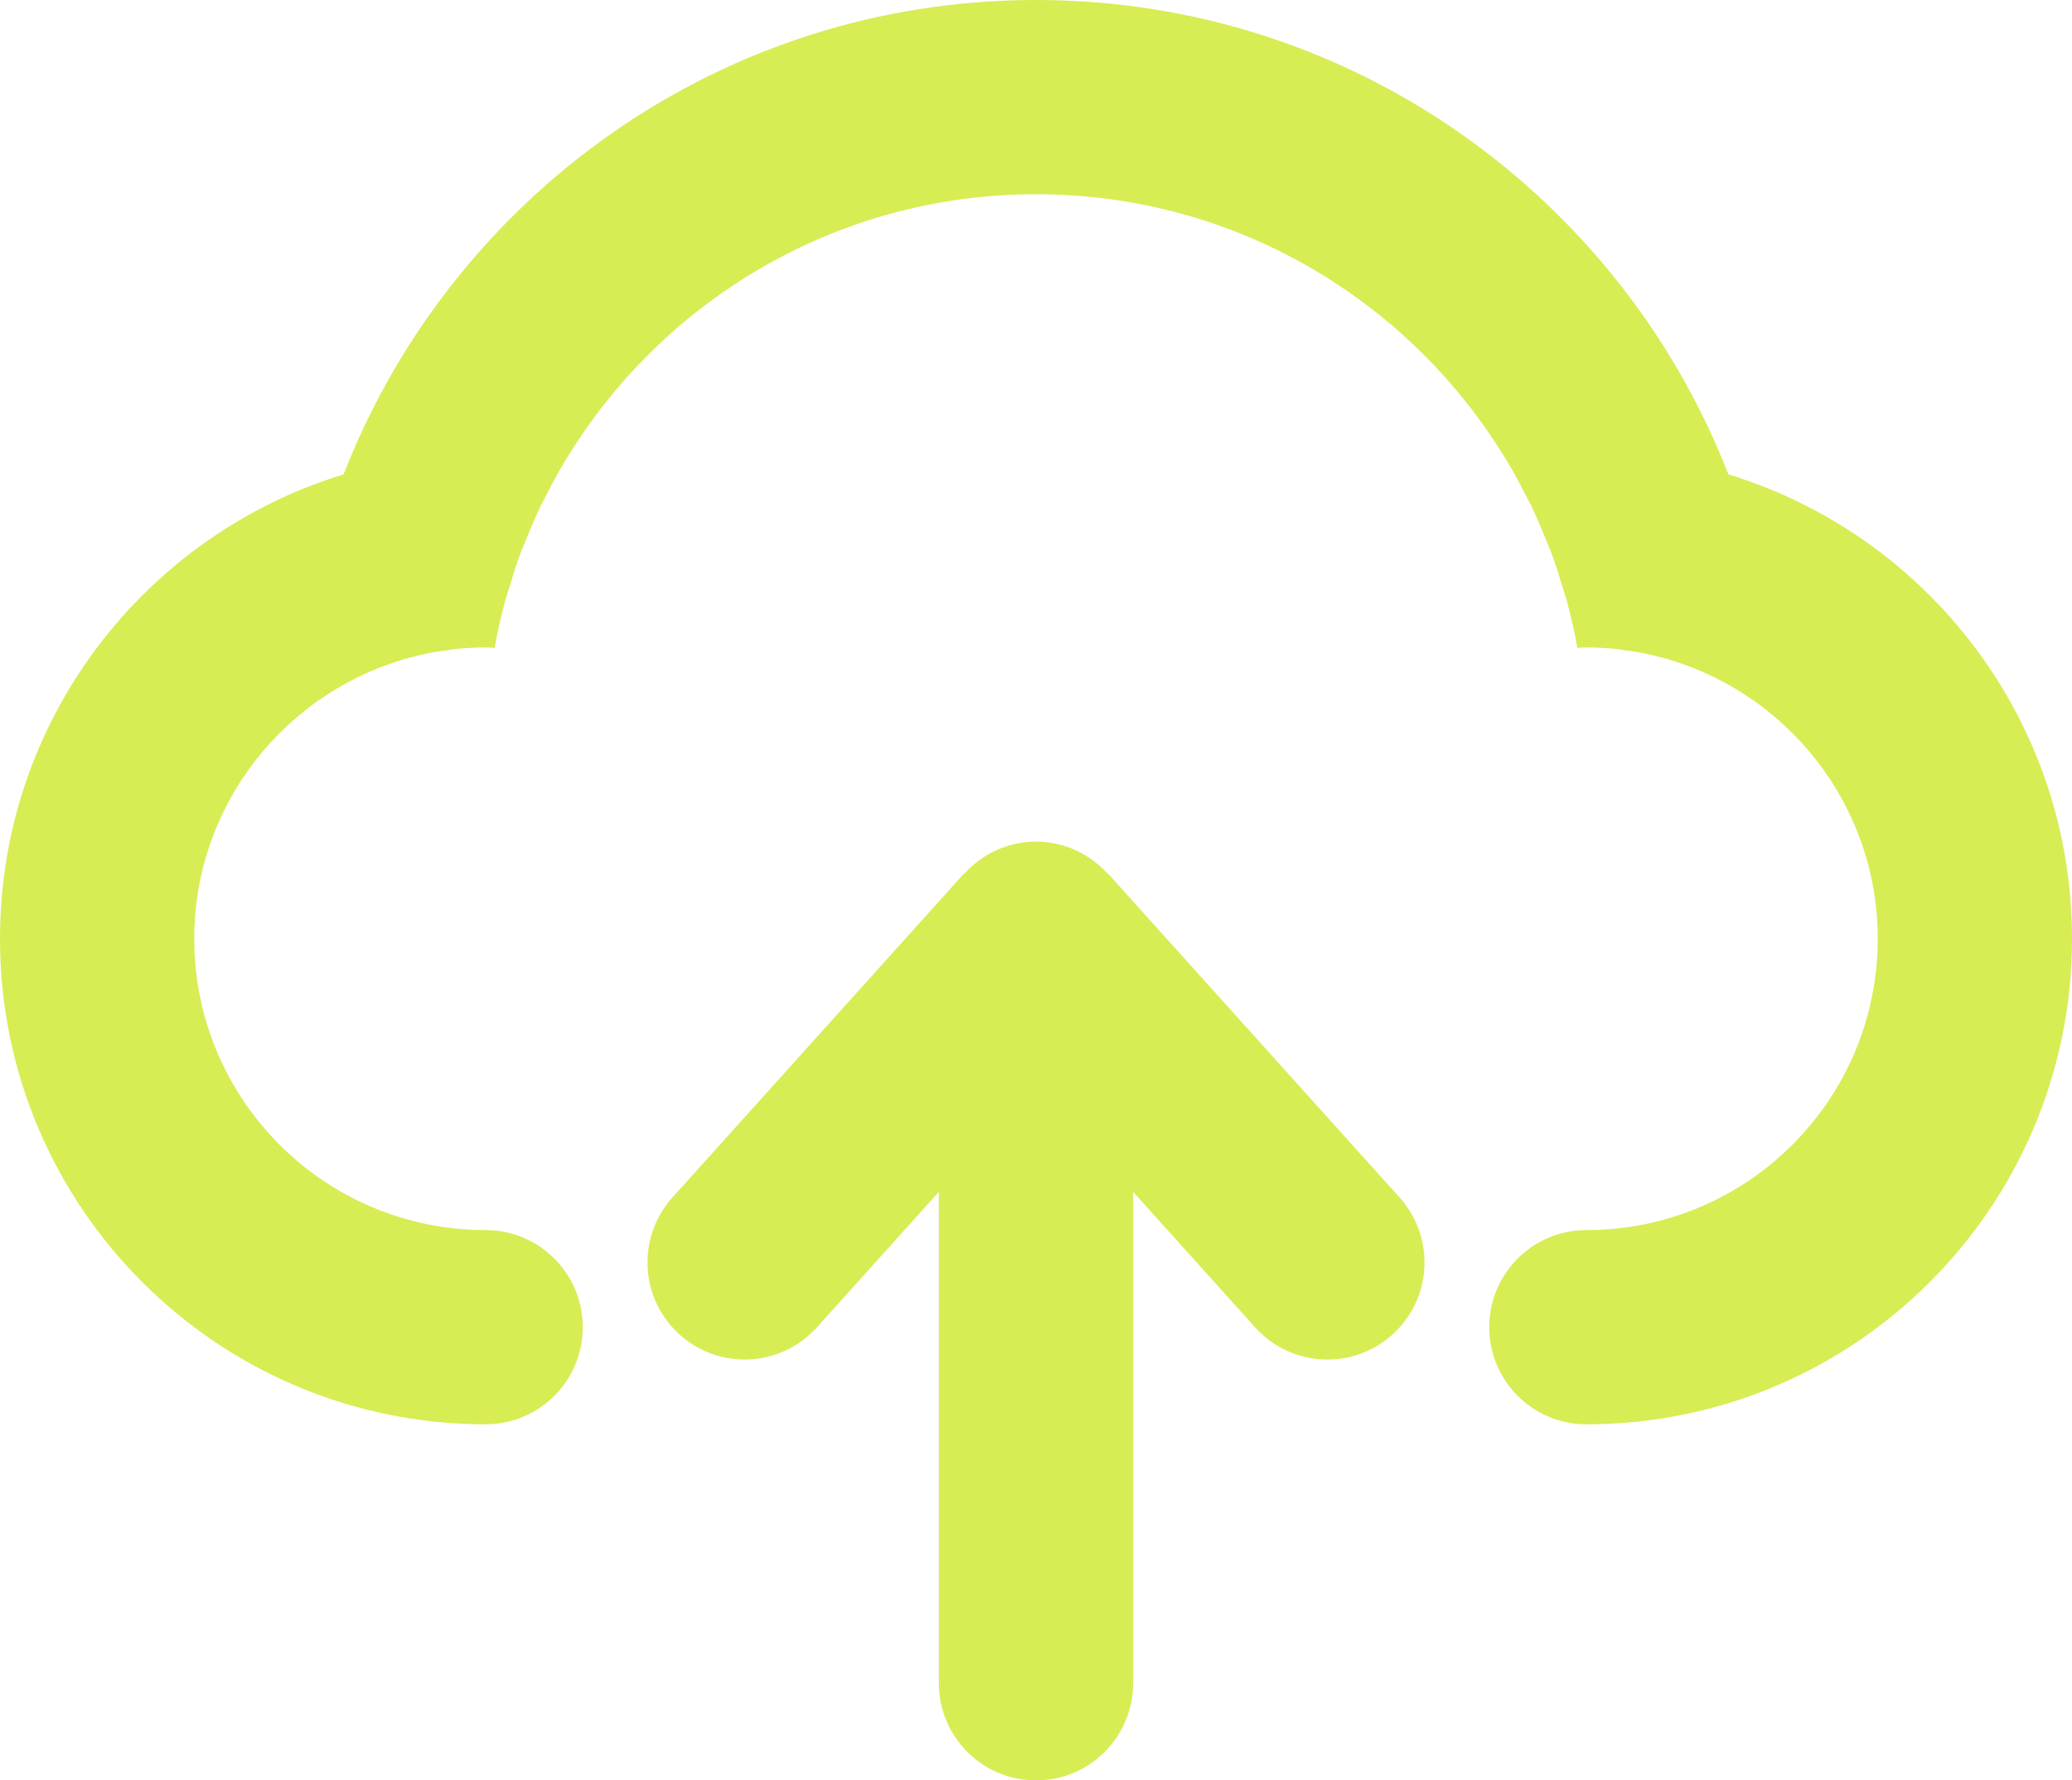 <svg 
 xmlns="http://www.w3.org/2000/svg"
 xmlns:xlink="http://www.w3.org/1999/xlink"
 width="64px" height="55px">
<path fill-rule="evenodd"  fill="rgb(216, 236, 84)"
 d="M49.000,44.000 C47.343,44.000 46.000,42.657 46.000,41.000 C46.000,39.343 47.343,38.000 49.000,38.000 C53.971,38.000 58.000,33.971 58.000,29.000 C58.000,26.320 56.822,23.920 54.963,22.272 C54.771,22.102 54.572,21.941 54.366,21.787 C54.353,21.777 54.339,21.767 54.326,21.757 C54.132,21.613 53.931,21.479 53.725,21.351 C53.693,21.331 53.661,21.312 53.629,21.292 C53.438,21.177 53.241,21.068 53.041,20.966 C52.986,20.939 52.930,20.912 52.874,20.886 C52.690,20.797 52.503,20.714 52.313,20.637 C52.230,20.605 52.145,20.576 52.061,20.545 C51.890,20.483 51.718,20.422 51.542,20.370 C51.426,20.336 51.306,20.308 51.188,20.279 C51.036,20.241 50.885,20.200 50.731,20.170 C50.569,20.139 50.403,20.118 50.238,20.095 C50.119,20.079 50.002,20.056 49.882,20.045 C49.592,20.017 49.298,20.000 49.000,20.000 C48.906,20.000 48.815,20.011 48.722,20.014 C48.631,19.501 48.515,18.998 48.380,18.502 C48.346,18.381 48.301,18.265 48.266,18.145 C48.154,17.770 48.039,17.397 47.902,17.034 C47.861,16.924 47.810,16.819 47.767,16.710 C47.619,16.340 47.466,15.973 47.294,15.617 C47.252,15.531 47.204,15.449 47.161,15.364 C46.972,14.991 46.777,14.623 46.562,14.267 C43.595,9.318 38.192,6.000 32.000,6.000 C25.808,6.000 20.405,9.318 17.438,14.267 C17.223,14.623 17.027,14.991 16.839,15.364 C16.796,15.449 16.748,15.531 16.706,15.617 C16.534,15.973 16.381,16.340 16.233,16.710 C16.190,16.819 16.139,16.924 16.098,17.034 C15.961,17.397 15.846,17.770 15.734,18.145 C15.698,18.265 15.654,18.381 15.620,18.502 C15.484,18.998 15.369,19.501 15.278,20.014 C15.185,20.011 15.094,20.000 15.000,20.000 C14.702,20.000 14.408,20.017 14.118,20.045 C13.998,20.056 13.881,20.079 13.762,20.095 C13.597,20.118 13.431,20.139 13.269,20.170 C13.115,20.200 12.964,20.241 12.812,20.279 C12.694,20.308 12.574,20.336 12.458,20.370 C12.282,20.422 12.110,20.483 11.939,20.545 C11.855,20.576 11.770,20.605 11.687,20.637 C11.497,20.714 11.310,20.797 11.126,20.886 C11.070,20.912 11.014,20.939 10.959,20.966 C10.759,21.068 10.562,21.177 10.371,21.292 C10.339,21.312 10.306,21.331 10.275,21.351 C10.069,21.479 9.868,21.613 9.674,21.757 C9.661,21.767 9.647,21.777 9.634,21.787 C9.428,21.941 9.229,22.102 9.037,22.272 C7.178,23.920 6.000,26.320 6.000,29.000 C6.000,33.971 10.029,38.000 15.000,38.000 C16.657,38.000 18.000,39.343 18.000,41.000 C18.000,42.657 16.657,44.000 15.000,44.000 C6.716,44.000 -0.000,37.284 -0.000,29.000 C-0.000,22.242 4.470,16.532 10.613,14.655 C13.952,6.086 22.248,0.000 32.000,0.000 C41.752,0.000 50.048,6.086 53.387,14.655 C59.530,16.532 64.000,22.242 64.000,29.000 C64.000,37.284 57.284,44.000 49.000,44.000 ZM20.770,36.993 L20.776,36.987 C20.778,36.985 20.780,36.982 20.782,36.980 L29.770,26.993 L29.778,27.000 C30.327,26.391 31.115,26.000 32.000,26.000 C32.885,26.000 33.673,26.391 34.222,27.000 L34.230,26.993 L43.220,36.982 C43.220,36.983 43.221,36.983 43.222,36.984 L43.230,36.993 L43.230,36.993 C43.648,37.458 43.923,38.054 43.986,38.713 C43.986,38.715 43.986,38.717 43.986,38.719 C43.995,38.811 44.000,38.904 44.000,38.998 C44.000,38.999 44.000,39.000 44.000,39.000 C44.000,40.657 42.657,42.000 41.000,42.000 C40.967,42.000 40.935,41.998 40.903,41.997 C40.883,41.997 40.863,41.997 40.843,41.996 C40.822,41.995 40.801,41.993 40.780,41.991 C40.747,41.988 40.713,41.986 40.680,41.983 C40.669,41.981 40.657,41.980 40.646,41.978 C40.602,41.973 40.558,41.967 40.514,41.960 C40.513,41.960 40.513,41.960 40.512,41.960 C39.825,41.847 39.216,41.502 38.770,41.007 L38.770,41.007 L35.000,36.818 L35.000,52.000 C35.000,53.657 33.657,55.000 32.000,55.000 C30.343,55.000 29.000,53.657 29.000,52.000 L29.000,36.818 L25.230,41.007 L25.230,41.007 C24.784,41.501 24.176,41.847 23.490,41.959 C23.488,41.960 23.487,41.960 23.486,41.960 C23.443,41.967 23.399,41.973 23.356,41.978 C23.344,41.980 23.332,41.981 23.320,41.983 C23.287,41.986 23.254,41.988 23.222,41.991 C23.200,41.993 23.179,41.995 23.157,41.996 C23.138,41.997 23.119,41.997 23.100,41.997 C23.066,41.998 23.033,42.000 23.000,42.000 C21.861,42.000 20.870,41.365 20.362,40.430 C20.131,40.005 20.000,39.518 20.000,39.000 C20.000,38.228 20.292,37.525 20.770,36.993 L20.770,36.993 Z"/>
</svg>